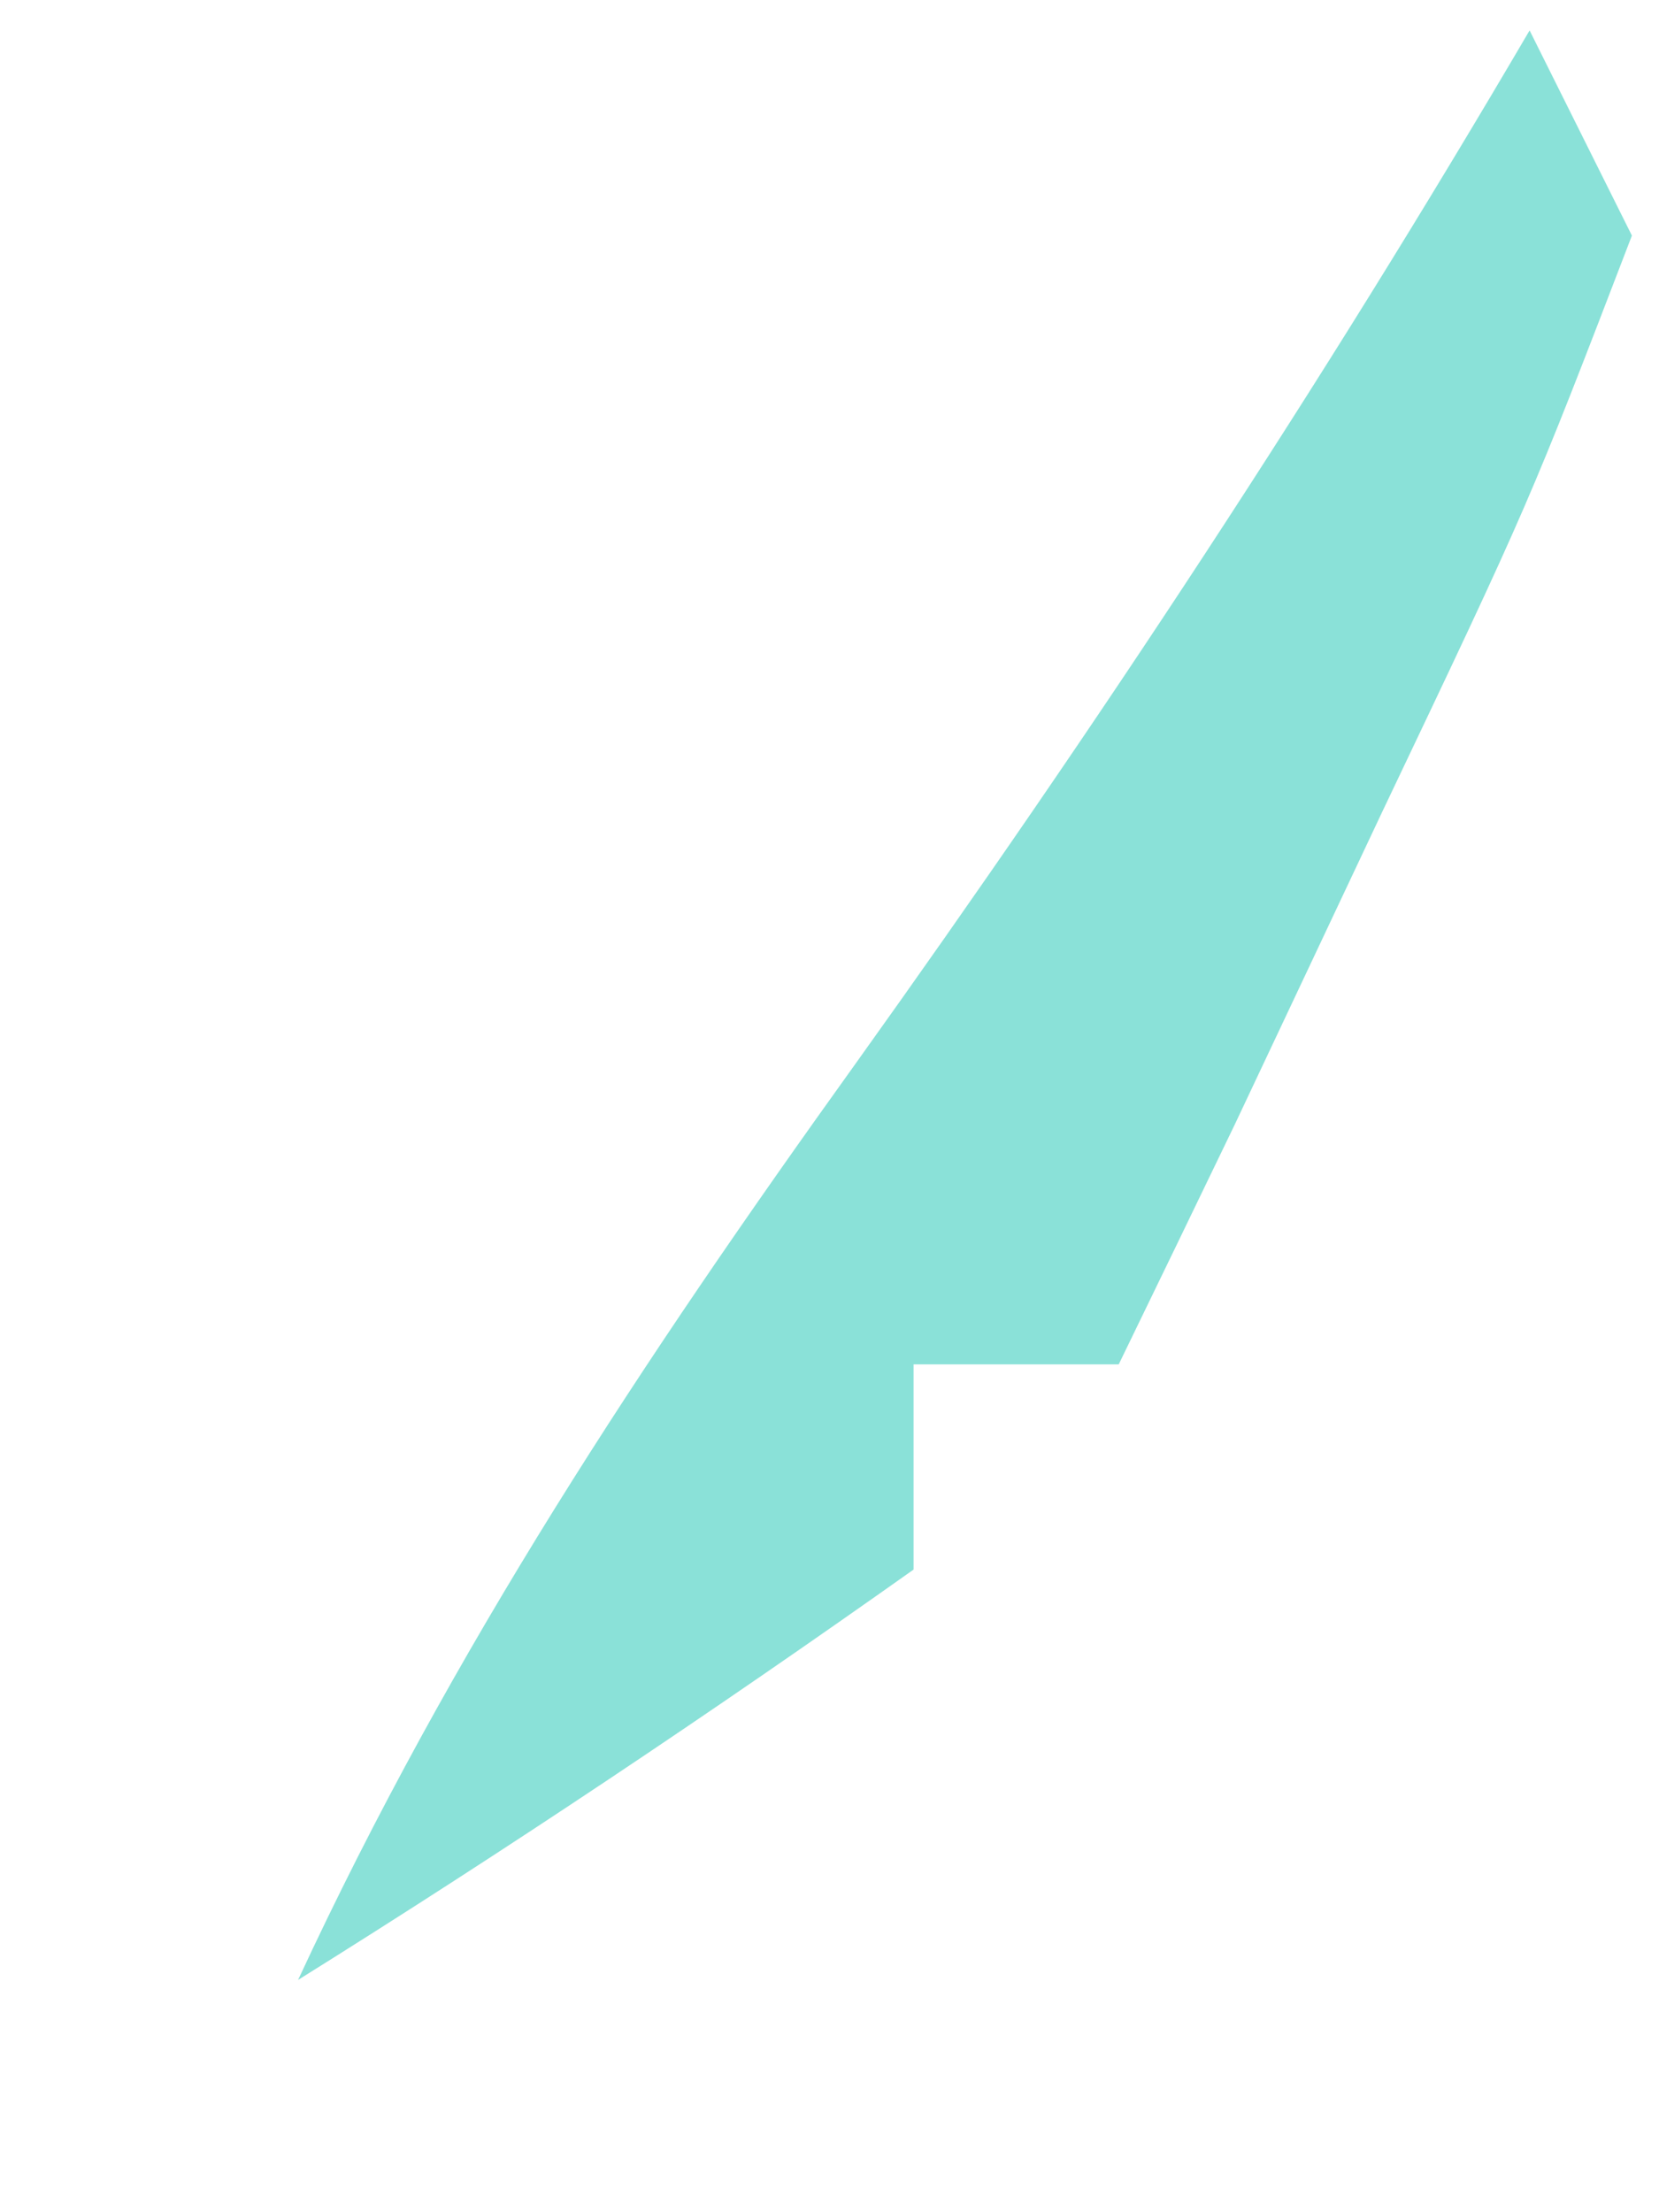 <svg width="3" height="4" viewBox="0 0 3 4" fill="none" xmlns="http://www.w3.org/2000/svg">
<path d="M2.766 0.055C2.827 0.177 2.888 0.3 2.951 0.426C2.766 0.908 2.766 0.908 2.499 1.469C2.411 1.656 2.323 1.842 2.233 2.033C2.164 2.176 2.095 2.319 2.023 2.467C1.901 2.467 1.779 2.467 1.652 2.467C1.652 2.589 1.652 2.712 1.652 2.838C1.288 3.096 0.917 3.344 0.539 3.58C0.818 2.979 1.162 2.46 1.548 1.922C1.983 1.314 2.388 0.7 2.766 0.055Z" fill="#8AE1D8"/>
</svg>
